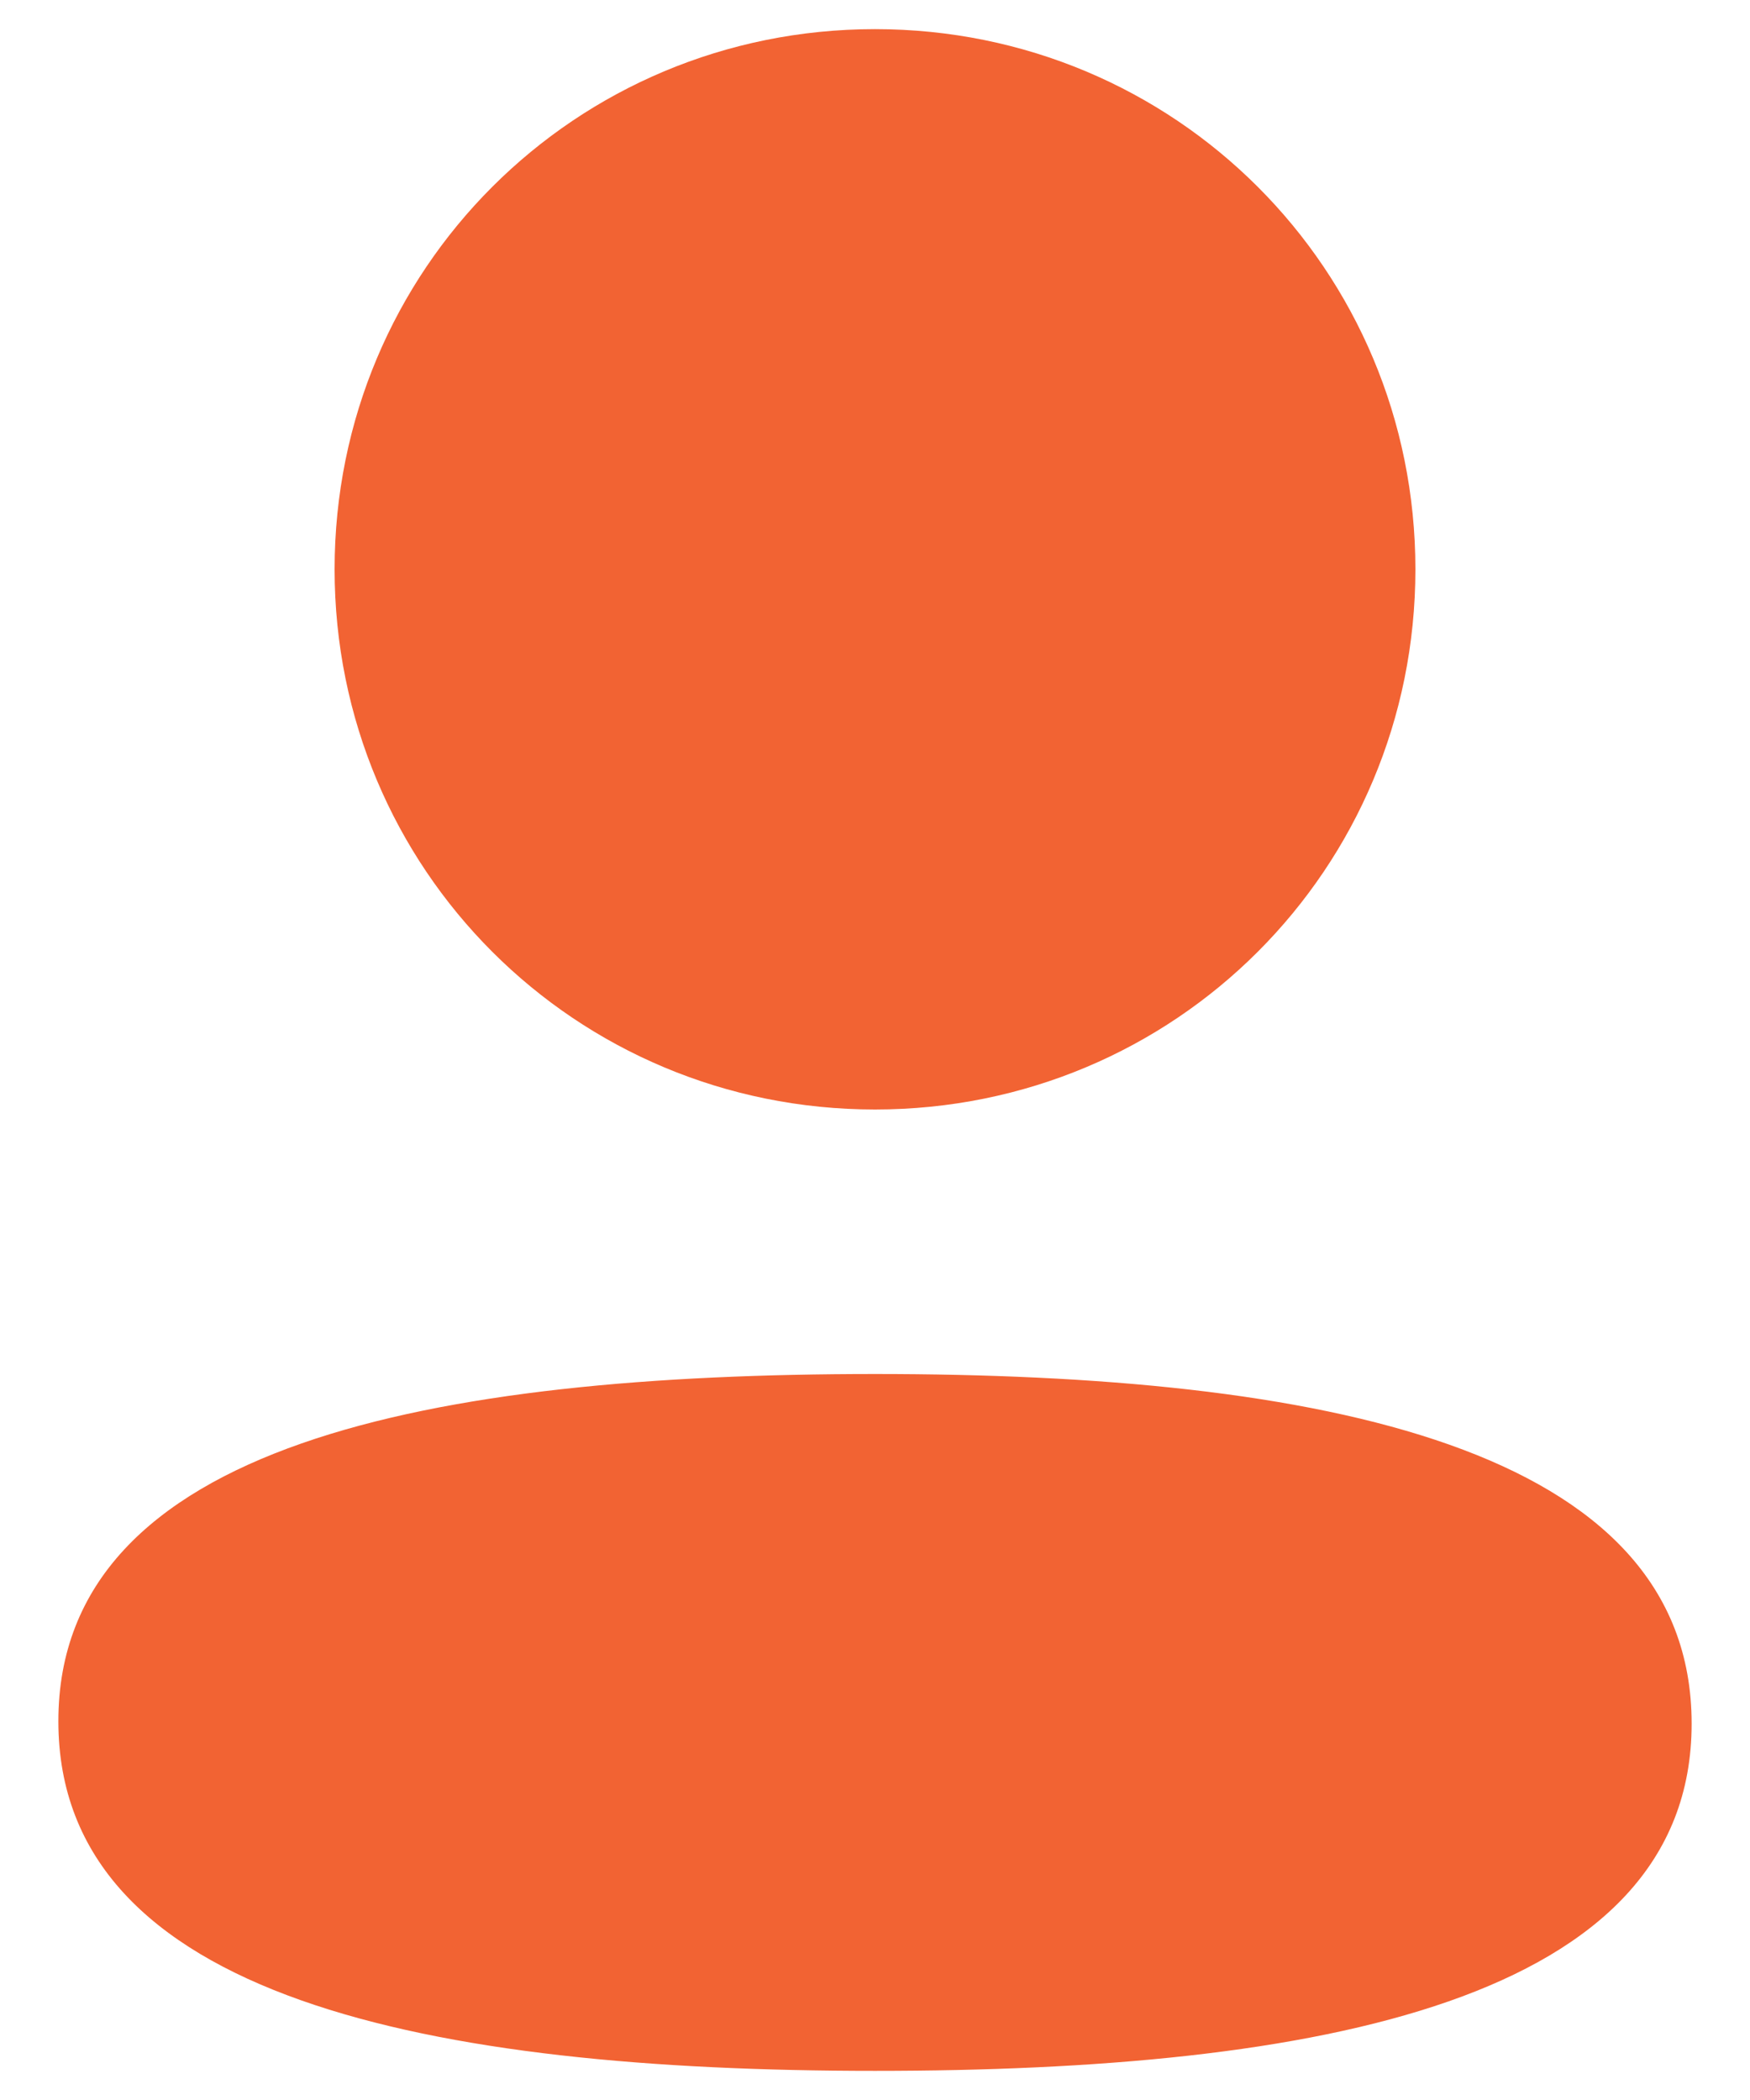 <svg width="20" height="24" viewBox="0 0 20 24" fill="none" xmlns="http://www.w3.org/2000/svg">
    <path
        d="M10 15.703C15.062 15.703 19.333 16.525 19.333 19.699C19.333 22.873 15.034 23.667 10 23.667C4.939 23.667 0.667 22.844 0.667 19.671C0.667 16.496 4.966 15.703 10 15.703ZM10 0.333C13.429 0.333 16.176 3.08 16.176 6.506C16.176 9.933 13.429 12.68 10 12.68C6.572 12.68 3.824 9.933 3.824 6.506C3.824 3.08 6.572 0.333 10 0.333Z"
        fill="#F26333" />
</svg>
